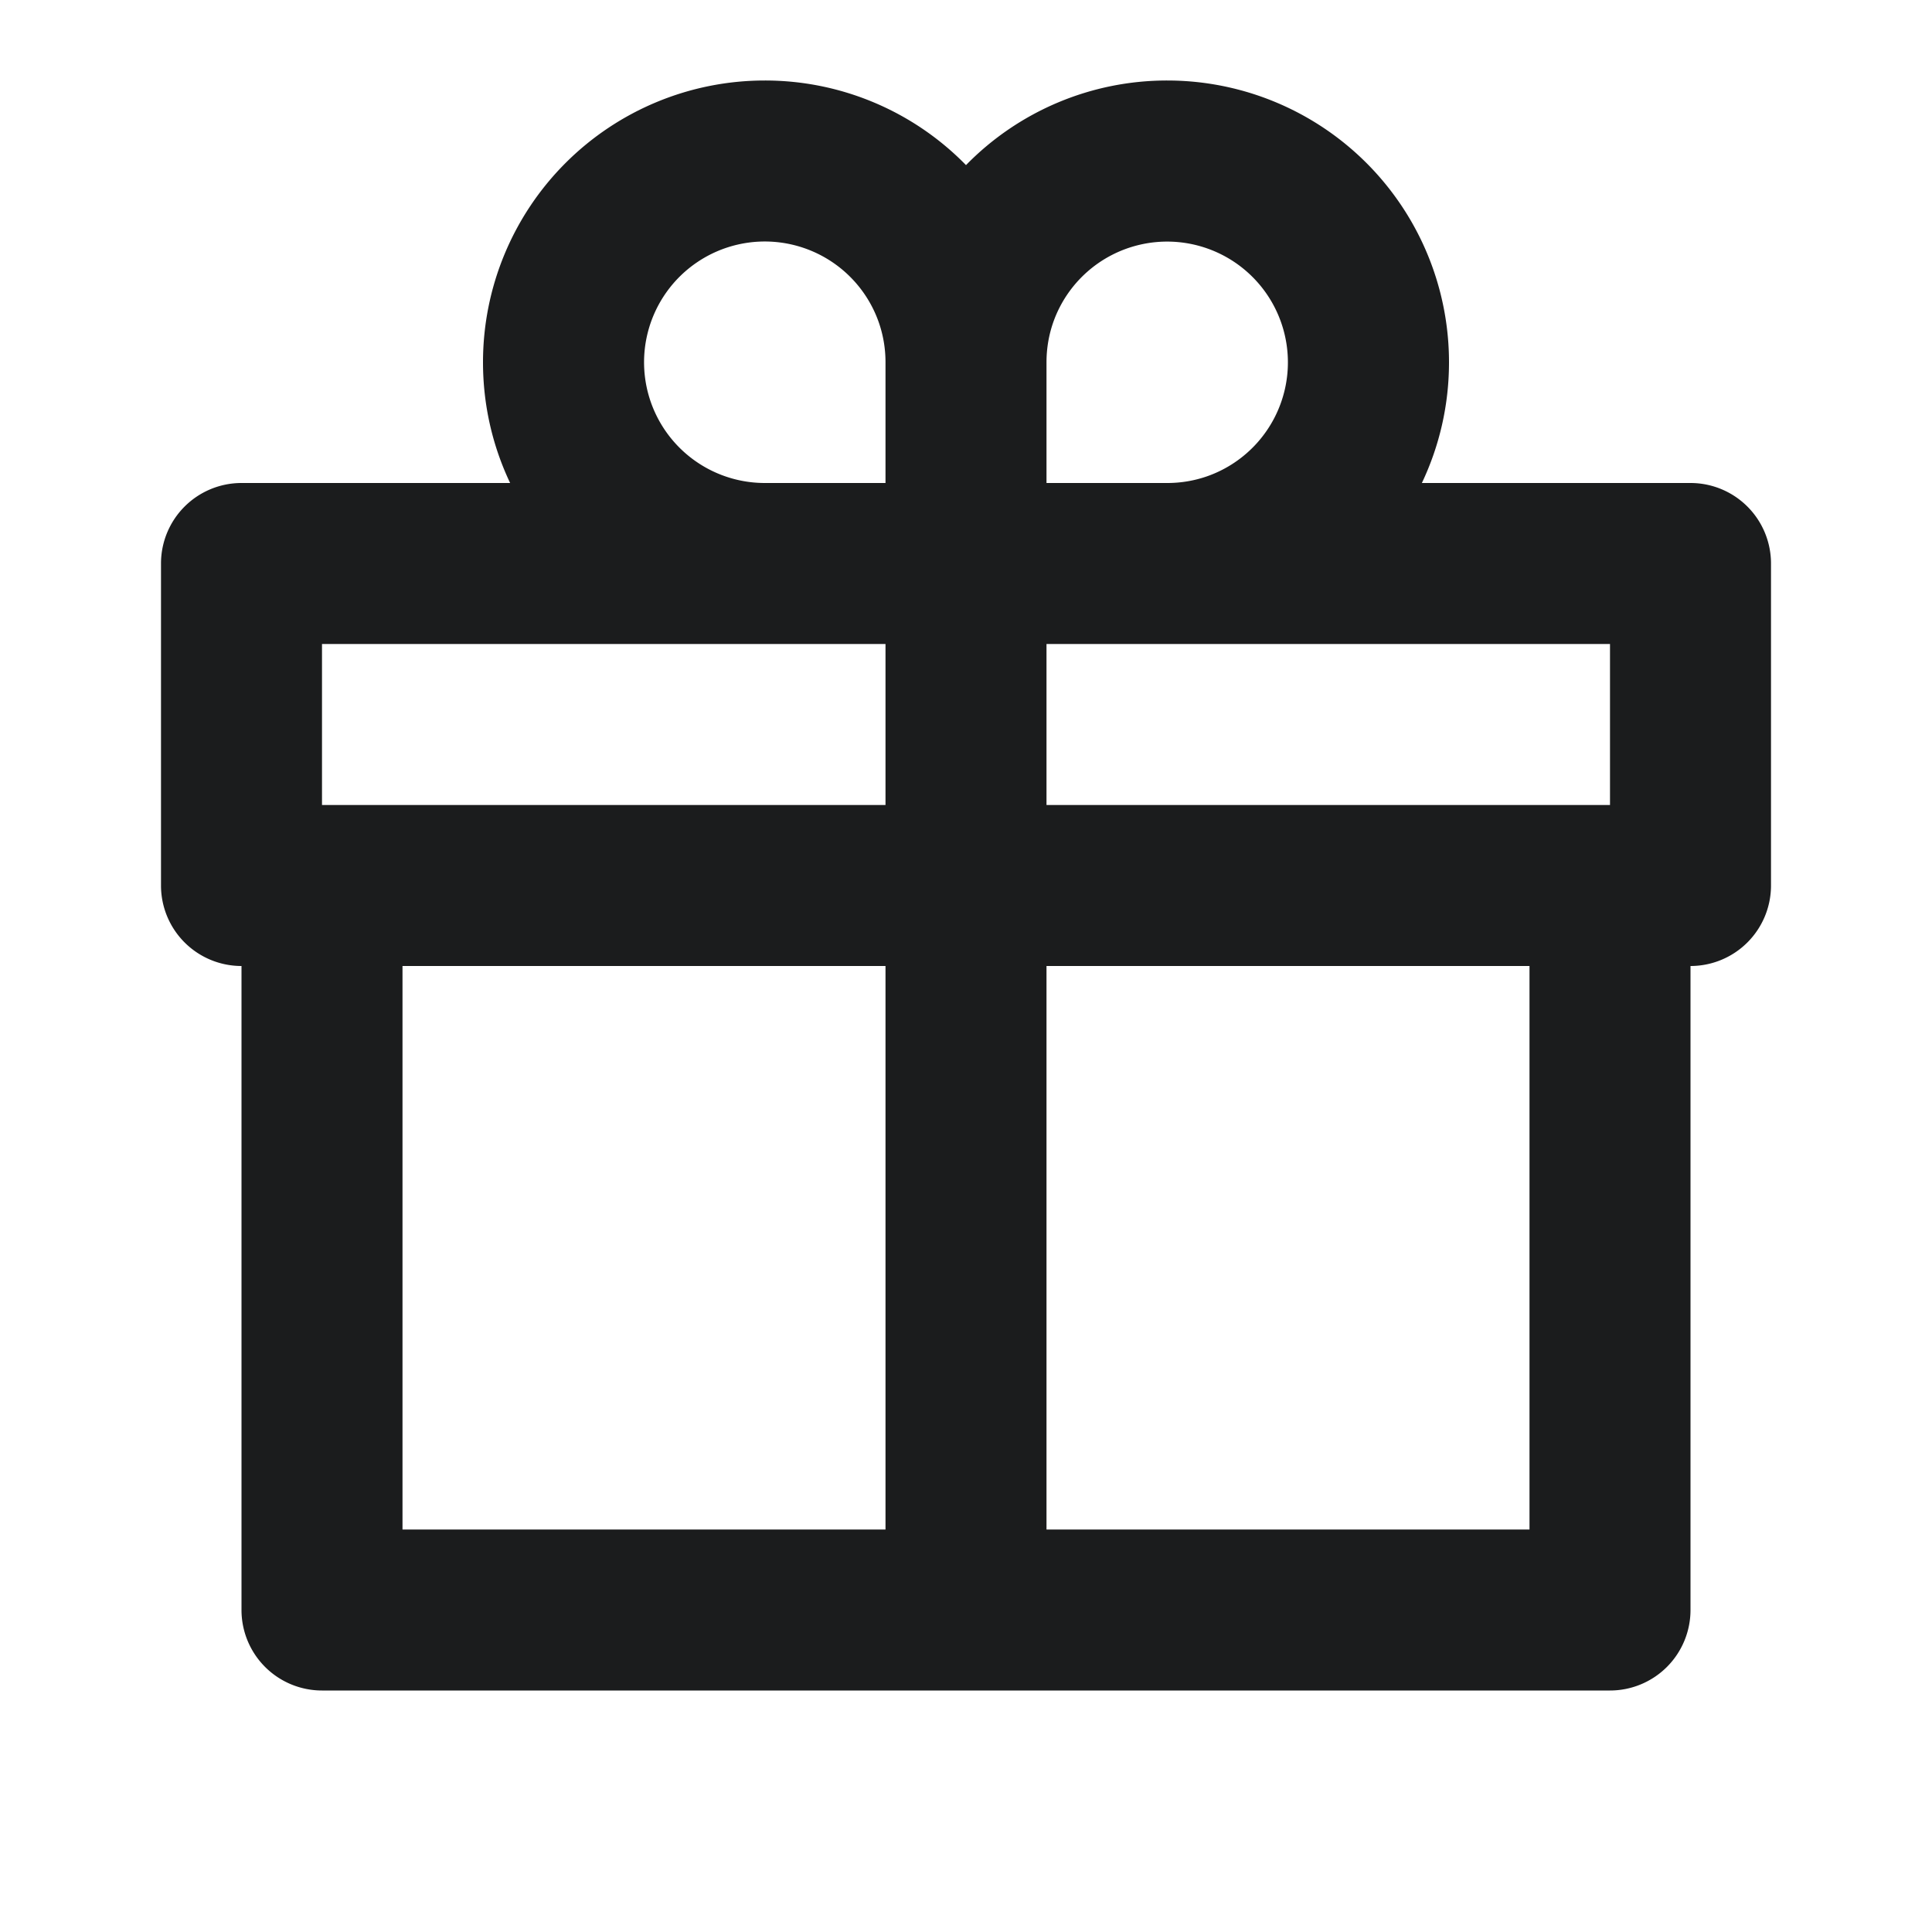 <svg xmlns="http://www.w3.org/2000/svg" width="24" height="24" fill="none"  xmlns:v="https://vecta.io/nano"><path fill-rule="evenodd" d="M21 6h-3.337c.216-.455.337-.963.337-1.5A3.5 3.5 0 0 0 14.5 1 3.49 3.49 0 0 0 12 2.051 3.49 3.49 0 0 0 9.5 1 3.5 3.5 0 0 0 6 4.5c0 .537.121 1.045.337 1.5H3a1 1 0 0 0-1 1v4a1 1 0 0 0 1 1v8a1 1 0 0 0 1 1h16a1 1 0 0 0 1-1v-8a1 1 0 0 0 1-1V7a1 1 0 0 0-1-1zM4 8v2h7V8H4zm9 0v2h7V8h-7zm-2 4H5v7h6v-7zm2 7v-7h6v7h-6zm2-13.085a1.5 1.5 0 0 1-.5.085H13V4.5c0-.175.03-.344.085-.5A1.5 1.5 0 1 1 15 5.915zM11 4.5V6H9.5a1.5 1.5 0 1 1 1.415-2c.055.156.085.325.085.5z" fill="#1b1c1d"/></svg>